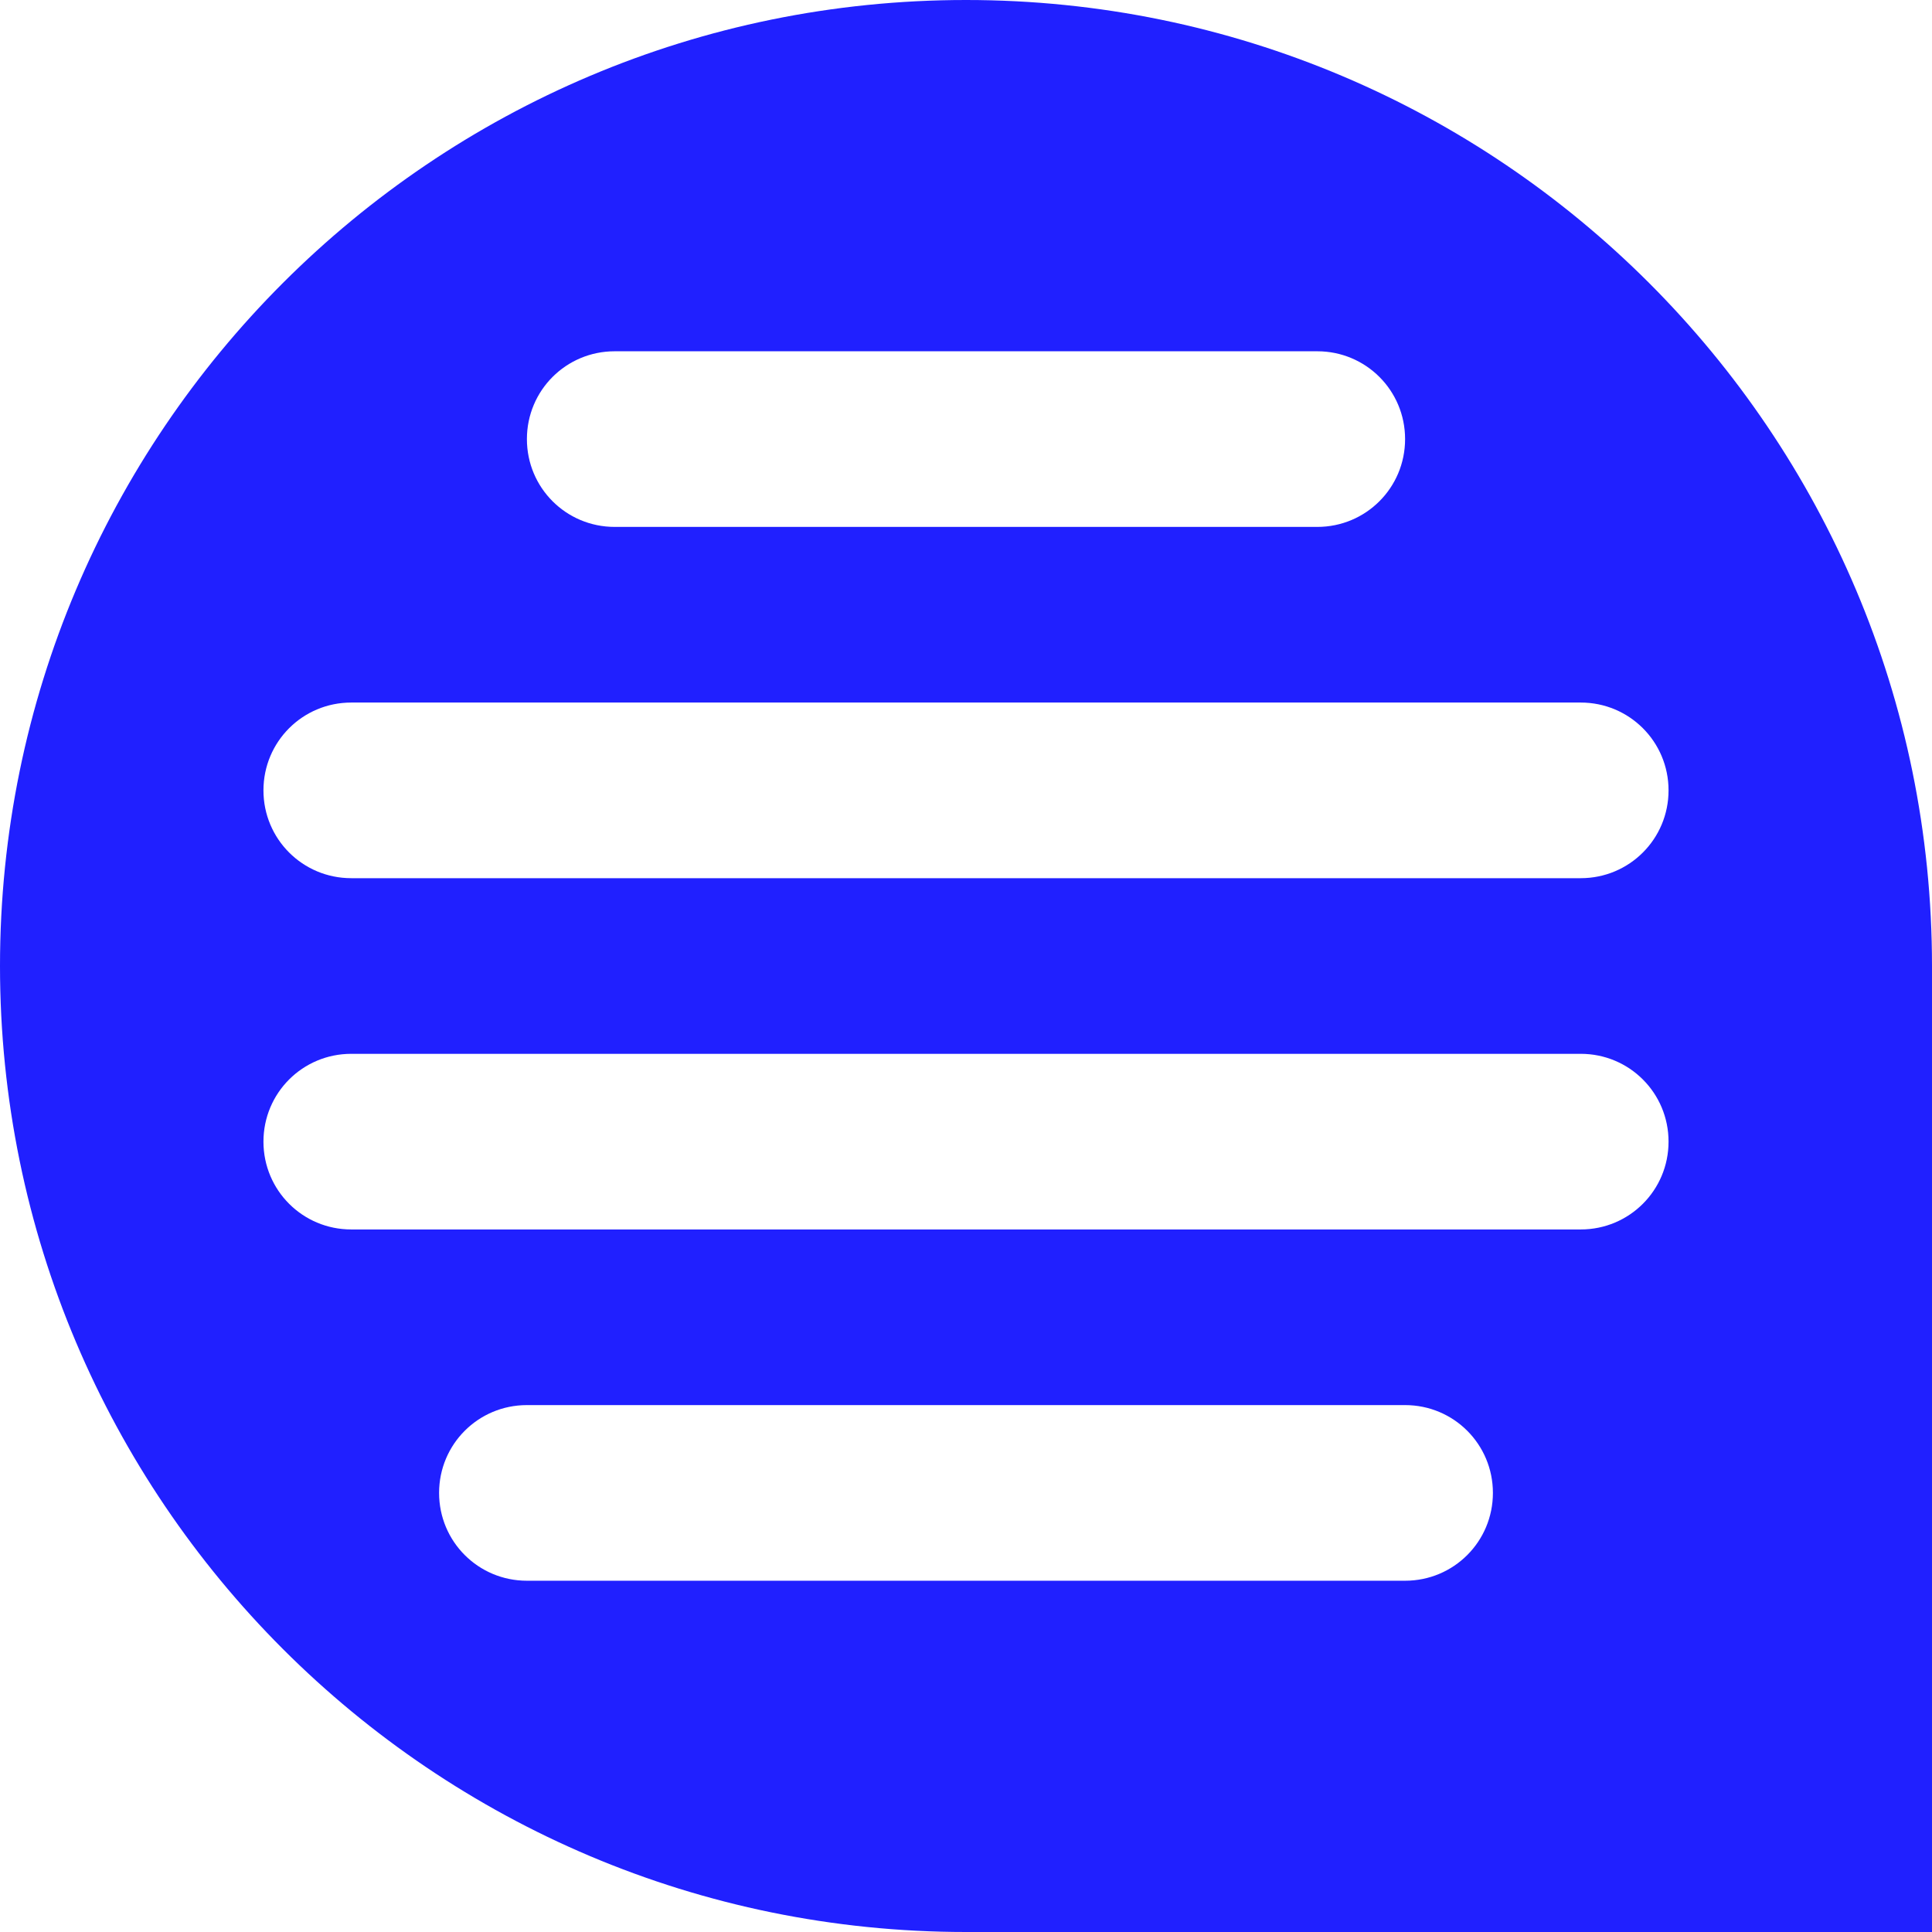 <?xml version="1.0" encoding="UTF-8" standalone="no"?>
<svg id="svg3053" xmlns:rdf="http://www.w3.org/1999/02/22-rdf-syntax-ns#" xmlns="http://www.w3.org/2000/svg" height="22" width="22" version="1.1" xmlns:cc="http://creativecommons.org/ns#" xmlns:dc="http://purl.org/dc/elements/1.1/">
    <defs id="defs3615">
        <style id="current-color-scheme" type="text/css">
            .ColorScheme-Text {
            color:#0000FF;
            }
            .ColorScheme-Background{
            color:#E9E8E8;
            }
            .ColorScheme-ViewText {
            color:#31363b;
            }
            .ColorScheme-ViewBackground{
            color:#ffffff;
            }
            .ColorScheme-ViewHover {
            color:#000000;
            }
            .ColorScheme-ViewFocus{
            color:#5a5a5a;
            }
            .ColorScheme-ButtonText {
            color:#31363b;
            }
            .ColorScheme-ButtonBackground{
            color:#E9E8E8;
            }
            .ColorScheme-ButtonHover {
            color:#1489ff;
            }
            .ColorScheme-ButtonFocus{
            color:#2B74C7;
            }
        </style>
    </defs>
	<g id="konv_message" transform="translate(27 -1)">
		<rect id="rect2995" style="opacity:.375;fill:none" height="22" width="22" y="1" x="-27"/>
		<path id="path3765" style="fill:currentColor;opacity:.875" class="ColorScheme-Text" d="m-16 1c-6.075 0-11 4.925-11 11s4.925 11 11 11h11v-11c0-6.075-4.925-11-11-11zm-4 4h8c.554 0 1 .446 1 1s-.446 1-1 1h-8c-.554 0-1-.446-1-1s.446-1 1-1zm-3 4h14c.554 0 1 .446 1 1s-.446 1-1 1h-14c-.554 0-1-.446-1-1s.446-1 1-1zm0 4h14c.554 0 1 .446 1 1s-.446 1-1 1h-14c-.554 0-1-.446-1-1s.446-1 1-1zm2 4h10c.554 0 1 .446 1 1s-.446 1-1 1h-10c-.554 0-1-.446-1-1s.446-1 1-1z"/>
	</g>
</svg>
